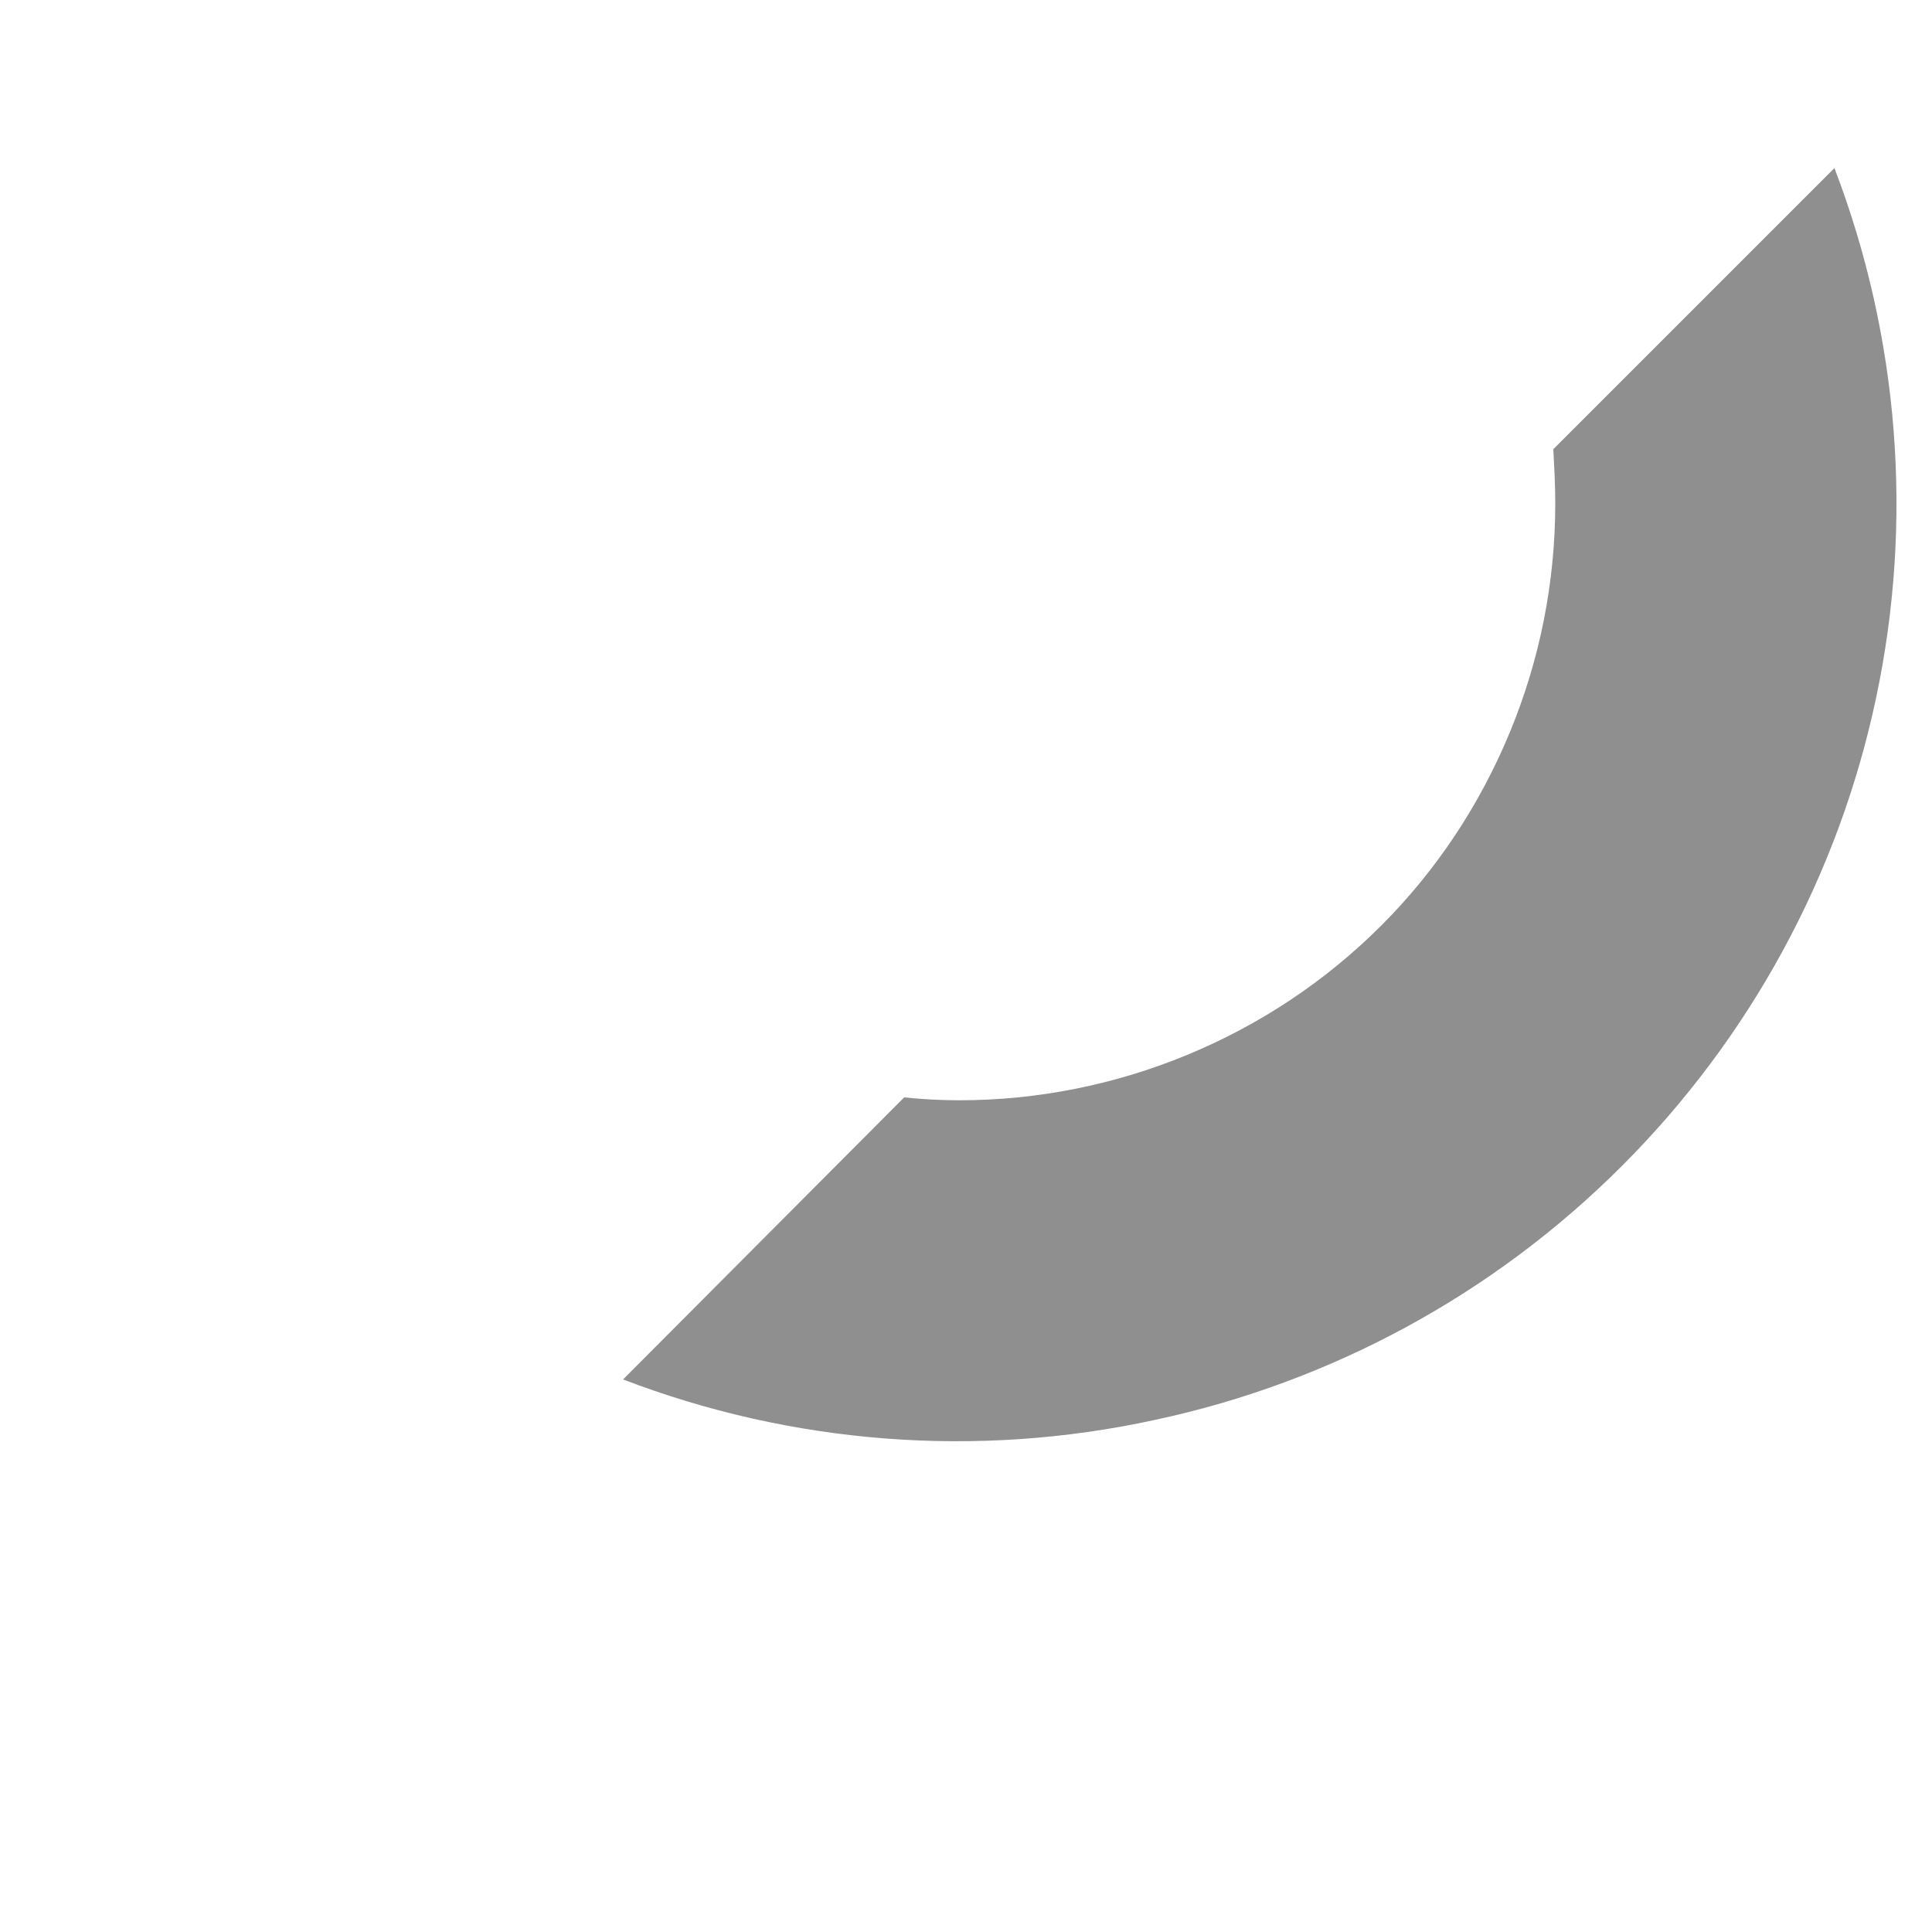 <svg width="2" height="2" viewBox="0 0 2 2" fill="none" xmlns="http://www.w3.org/2000/svg">
<path d="M0.993 1.139C0.974 1.139 0.955 1.138 0.936 1.136L0.645 1.428C0.82 1.495 1.011 1.51 1.195 1.47C1.378 1.431 1.546 1.34 1.679 1.207C1.811 1.075 1.903 0.907 1.942 0.723C1.981 0.54 1.966 0.349 1.899 0.174L1.608 0.465C1.609 0.484 1.61 0.502 1.61 0.521C1.61 0.603 1.594 0.683 1.563 0.758C1.532 0.833 1.487 0.901 1.43 0.958C1.372 1.016 1.304 1.061 1.229 1.092C1.154 1.123 1.074 1.139 0.993 1.139Z" fill="black" fill-opacity="0.44"/>
</svg>
